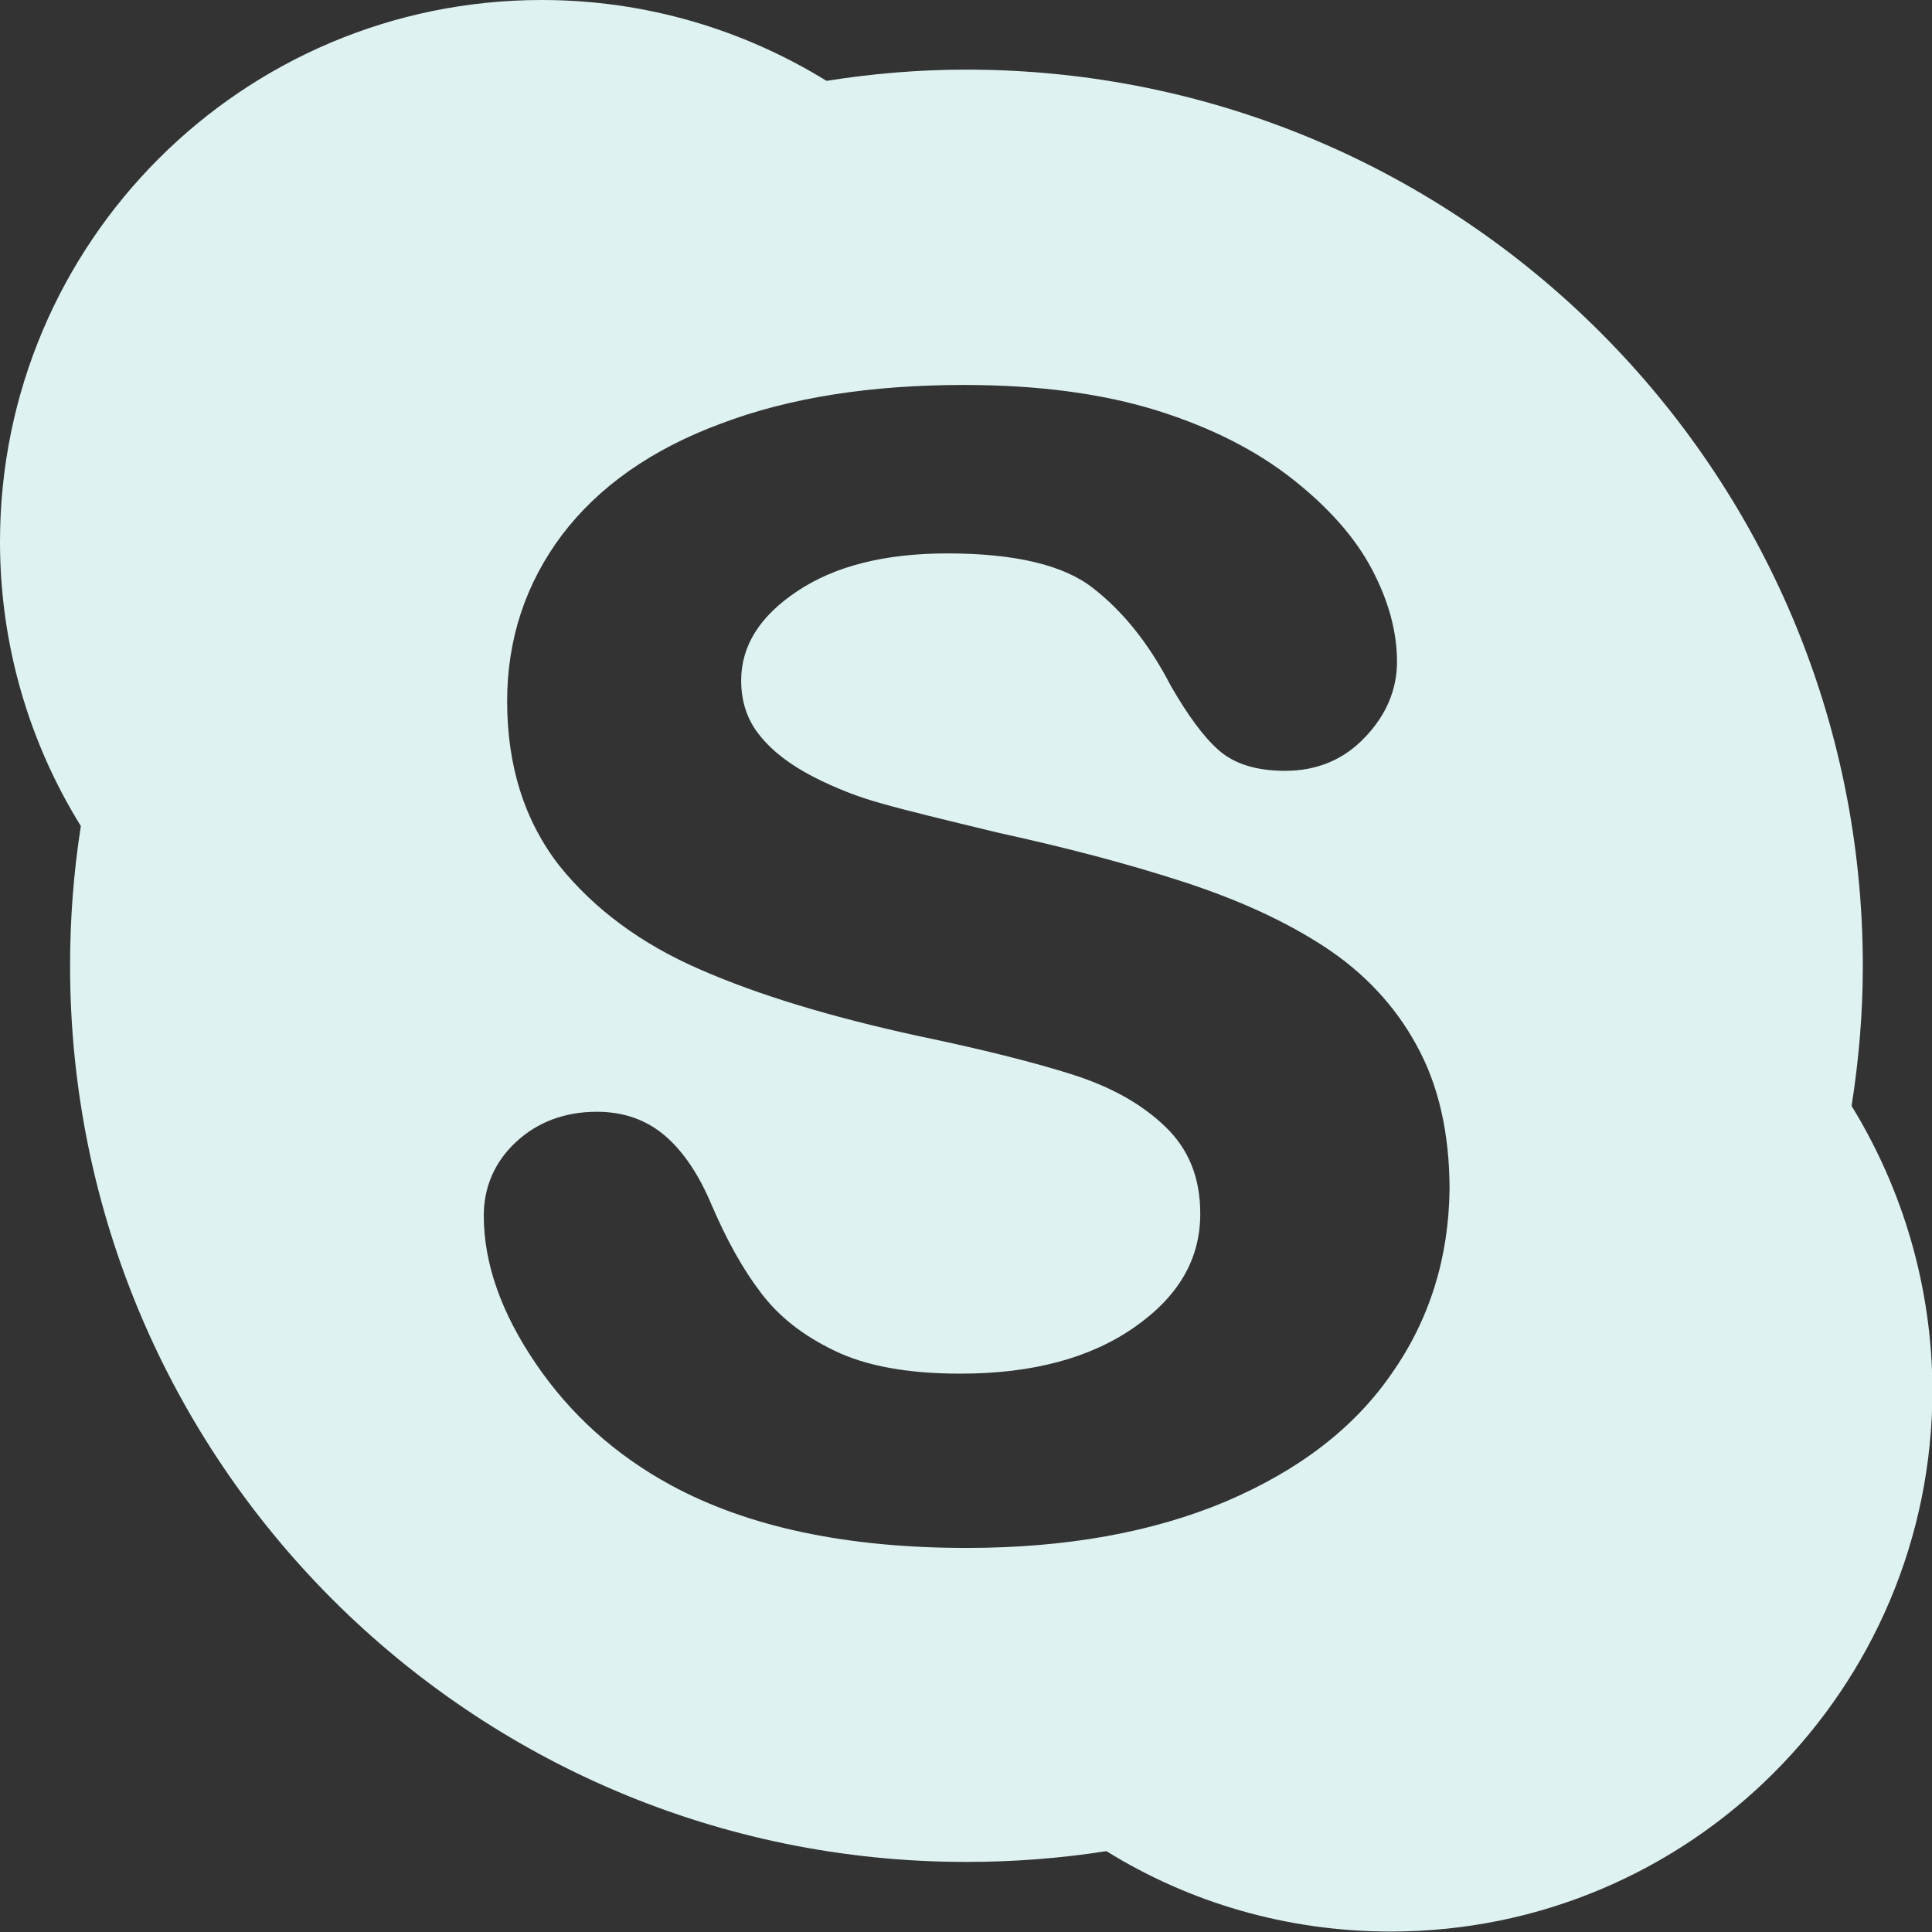 <?xml version="1.0" encoding="utf-8"?>
<!-- Generator: Adobe Illustrator 21.0.0, SVG Export Plug-In . SVG Version: 6.00 Build 0)  -->
<svg version="1.2" baseProfile="tiny" id="Capa_1" xmlns="http://www.w3.org/2000/svg" xmlns:xlink="http://www.w3.org/1999/xlink"
	 x="0px" y="0px" viewBox="0 0 430.1 430.1" xml:space="preserve">
<rect x="0" y="0" width="430.1" height="430.1" fill="#333333" stroke="none"/>
<g>
	<path id="Skype" fill="#DEF2F1" d="M412.2,246.2c1.6-10.2,2.5-20.5,2.5-31.1c0-110.2-89.3-199.6-199.6-199.6
		c-10.6,0-21,0.9-31.1,2.5C165.5,6.6,143.8,0,120.6,0C54,0,0,54,0,120.6c0,23.2,6.6,44.9,18,63.3c-1.6,10.2-2.4,20.5-2.4,31.1
		c0,110.2,89.3,199.5,199.5,199.5c10.6,0,21-0.8,31.2-2.4c18.4,11.4,40.1,17.9,63.3,17.9c66.6,0,120.6-54,120.6-120.6
		C430.1,286.3,423.5,264.6,412.2,246.2z M309.8,305.8c-8.4,12.2-20.8,21.6-37,28.5c-16.2,6.8-35.4,10.3-57.6,10.3
		c-26.6,0-48.6-4.6-65.9-14c-12.3-6.7-22.3-15.7-30-27c-7.7-11.3-11.6-22.3-11.6-33c0-6.3,2.4-11.9,7.1-16.3
		c4.8-4.5,10.9-6.8,18.1-6.8c5.9,0,11,1.8,15.1,5.3c4.1,3.5,7.6,8.7,10.4,15.4c3.4,7.9,7,14.4,11,19.6c3.9,5.2,9.3,9.5,16.4,12.9
		c7,3.4,16.3,5.1,28,5.1c15.9,0,28.8-3.4,38.7-10.3c9.9-6.9,14.7-15.2,14.7-25.3c0-8.1-2.6-14.4-7.8-19.4
		c-5.3-5.1-12.2-8.9-20.7-11.6c-8.5-2.7-20-5.6-34.4-8.6c-19.3-4.2-35.5-9.1-48.5-14.8c-13.1-5.7-23.5-13.4-31.3-23.1
		c-7.7-9.9-11.6-22.1-11.6-36.6c0-13.8,4.1-26.2,12.2-37c8.2-10.8,20-19.1,35.4-24.8c15.3-5.8,33.4-8.6,54.1-8.6
		c16.5,0,30.8,1.9,43,5.7c12.1,3.8,22.1,8.9,30.2,15.3c8,6.3,13.9,13,17.6,20c3.7,7,5.6,13.9,5.6,20.6c0,6.2-2.4,11.9-7.1,16.8
		c-4.7,5-10.7,7.5-17.8,7.5c-6.3,0-11.3-1.5-14.8-4.6c-3.4-3-6.9-7.8-10.7-14.4c-4.8-9.3-10.6-16.5-17.3-21.7
		c-6.5-5.1-17.3-7.7-32.4-7.7c-13.9,0-25,2.8-33.4,8.4c-8.4,5.6-12.5,12.2-12.5,19.9c0,4.8,1.4,8.9,4.2,12.3
		c2.8,3.5,6.8,6.5,11.8,9.1c5.1,2.6,10.2,4.6,15.4,6c5.2,1.5,13.9,3.6,25.9,6.5c15.1,3.3,28.8,6.9,41.1,10.9
		c12.3,4,22.8,8.8,31.5,14.5c8.7,5.7,15.6,13,20.4,21.8c4.9,8.8,7.4,19.6,7.4,32.2C322.5,280,318.3,293.7,309.8,305.8z"/>
</g>
</svg>
